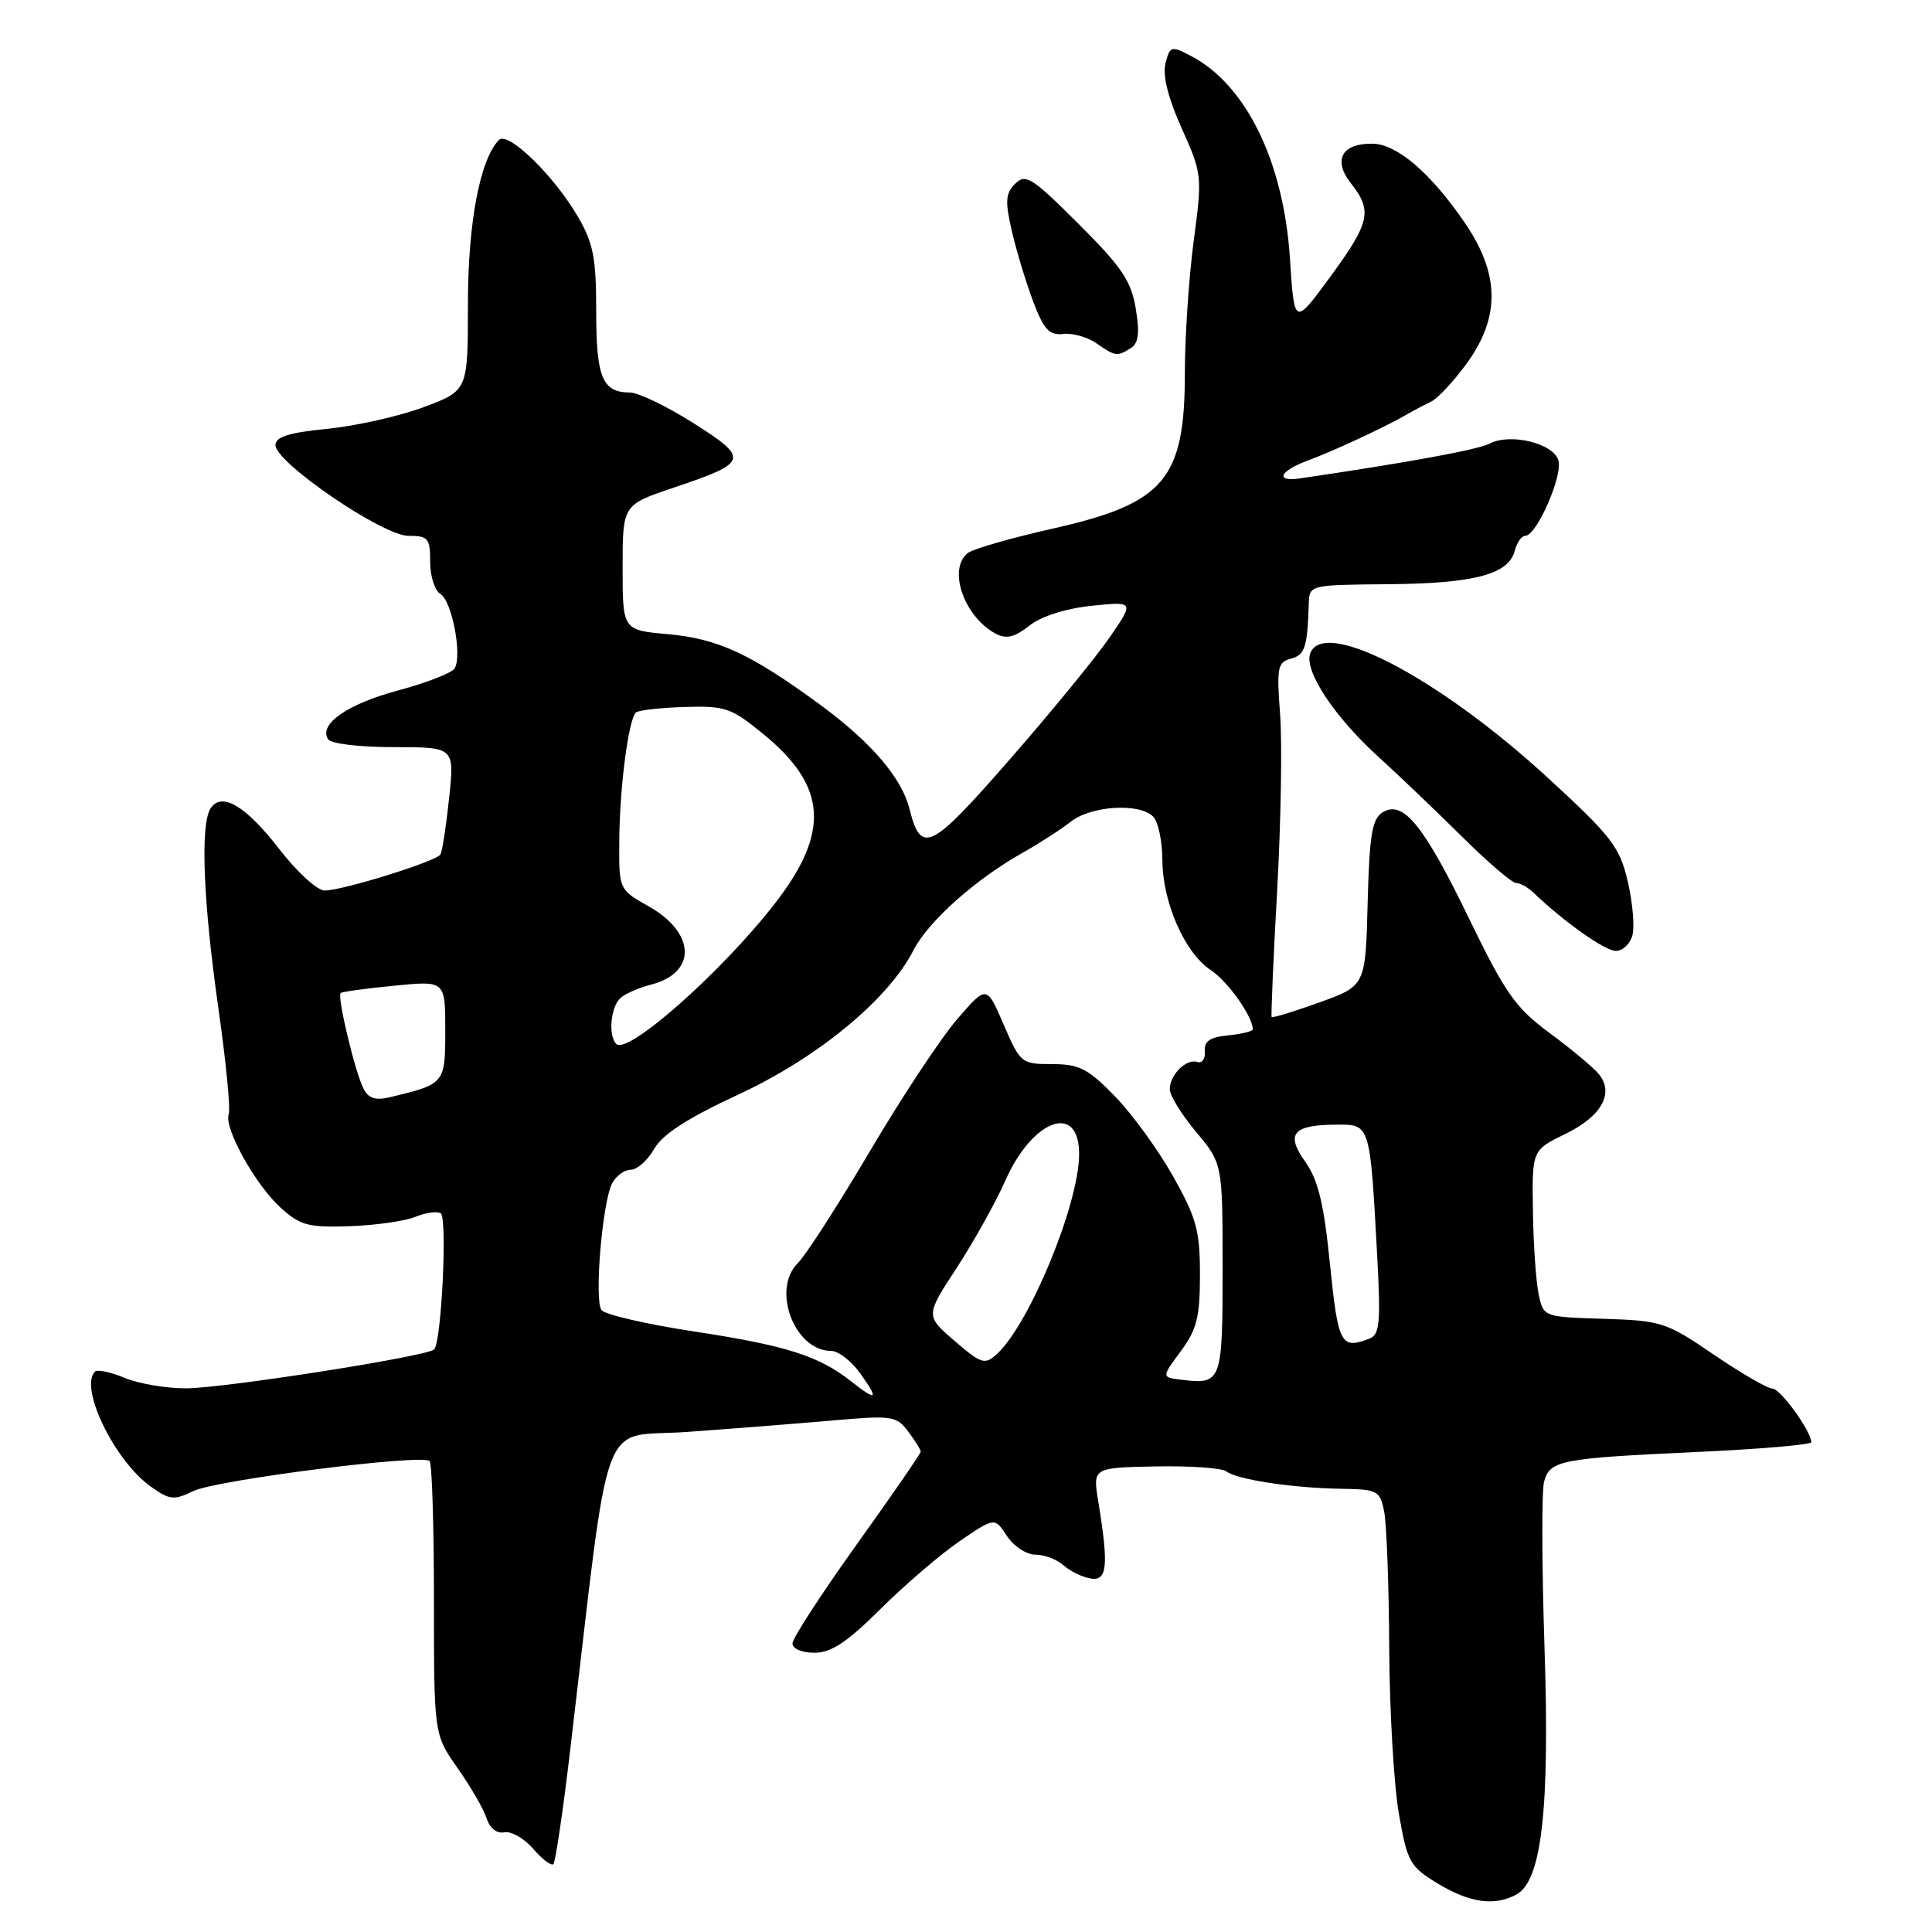 <?xml version="1.0" encoding="UTF-8" standalone="no"?>
<!DOCTYPE svg PUBLIC "-//W3C//DTD SVG 1.1//EN" "http://www.w3.org/Graphics/SVG/1.1/DTD/svg11.dtd" >
<svg xmlns="http://www.w3.org/2000/svg" xmlns:xlink="http://www.w3.org/1999/xlink" version="1.1" viewBox="0 0 256 256">
 <g >
 <path fill="currentColor"
d=" M 200.92 251.04 C 204.29 249.24 205.37 239.72 204.65 218.17 C 204.30 207.35 204.27 197.53 204.60 196.33 C 205.37 193.50 206.74 193.23 224.75 192.40 C 233.14 192.02 240.00 191.43 240.00 191.10 C 239.99 189.63 235.91 184.00 234.86 184.00 C 234.22 184.00 230.72 181.97 227.09 179.50 C 220.78 175.19 220.16 174.99 212.51 174.75 C 204.52 174.50 204.52 174.50 203.88 171.50 C 203.53 169.85 203.18 164.88 203.12 160.45 C 203.00 152.40 203.00 152.40 207.42 150.25 C 212.23 147.91 213.94 144.84 211.83 142.30 C 211.10 141.42 208.18 138.98 205.33 136.88 C 200.81 133.53 199.48 131.65 194.69 121.78 C 188.65 109.31 185.91 105.94 183.19 107.65 C 181.80 108.52 181.45 110.67 181.22 119.67 C 180.94 130.62 180.94 130.62 174.82 132.83 C 171.45 134.04 168.61 134.91 168.50 134.76 C 168.40 134.62 168.72 127.08 169.23 118.00 C 169.73 108.92 169.91 98.41 169.62 94.64 C 169.15 88.45 169.29 87.74 171.05 87.28 C 172.91 86.79 173.24 85.77 173.42 80.00 C 173.50 77.50 173.51 77.50 184.00 77.41 C 195.35 77.31 199.90 76.11 200.71 72.99 C 201.00 71.89 201.62 71.00 202.10 71.00 C 203.61 71.00 207.13 62.97 206.49 60.98 C 205.77 58.71 200.09 57.35 197.36 58.79 C 195.83 59.59 186.37 61.32 172.25 63.39 C 168.90 63.88 169.53 62.42 173.25 61.04 C 176.66 59.78 183.28 56.71 186.25 55.01 C 187.21 54.45 188.73 53.65 189.62 53.22 C 190.51 52.80 192.65 50.50 194.37 48.13 C 198.82 41.98 198.73 36.30 194.08 29.50 C 189.58 22.92 185.11 19.09 181.87 19.04 C 177.80 18.98 176.58 21.20 178.99 24.27 C 181.89 27.94 181.55 29.47 176.25 36.70 C 171.50 43.18 171.50 43.18 170.93 34.32 C 170.10 21.41 165.11 11.21 157.77 7.39 C 155.19 6.05 155.01 6.10 154.43 8.41 C 154.03 10.00 154.78 12.99 156.58 17.00 C 159.29 23.04 159.32 23.30 158.17 31.94 C 157.53 36.77 157.00 44.64 157.00 49.41 C 157.00 63.53 154.31 66.71 139.50 70.04 C 134.00 71.28 128.94 72.73 128.25 73.27 C 125.54 75.39 127.72 81.71 131.94 83.97 C 133.33 84.71 134.43 84.45 136.39 82.91 C 137.99 81.65 141.19 80.63 144.65 80.27 C 150.31 79.69 150.31 79.69 147.01 84.49 C 145.19 87.13 139.23 94.42 133.75 100.68 C 123.30 112.66 122.04 113.28 120.52 107.21 C 119.49 103.07 115.44 98.35 108.66 93.37 C 99.49 86.64 95.14 84.63 88.50 84.03 C 82.50 83.50 82.50 83.50 82.50 75.20 C 82.50 66.89 82.50 66.89 89.29 64.61 C 99.19 61.27 99.34 60.80 91.89 56.07 C 88.37 53.84 84.58 52.01 83.45 52.01 C 79.81 51.99 79.00 50.02 79.00 41.23 C 79.00 34.14 78.62 32.21 76.55 28.67 C 73.33 23.18 67.27 17.31 66.10 18.55 C 63.57 21.21 62.00 29.58 62.00 40.41 C 62.00 51.76 62.00 51.76 56.14 53.95 C 52.92 55.15 47.18 56.44 43.39 56.82 C 38.28 57.32 36.50 57.88 36.50 58.98 C 36.50 61.30 50.72 71.00 54.11 71.00 C 56.74 71.00 57.00 71.31 57.00 74.45 C 57.00 76.35 57.61 78.26 58.35 78.70 C 59.90 79.62 61.29 86.96 60.22 88.59 C 59.82 89.19 56.47 90.49 52.78 91.48 C 46.05 93.28 42.22 95.94 43.46 97.94 C 43.84 98.55 47.56 99.00 52.18 99.00 C 60.23 99.00 60.23 99.00 59.51 105.75 C 59.12 109.46 58.60 112.83 58.36 113.22 C 57.80 114.14 45.39 118.00 43.02 118.00 C 42.04 118.00 39.35 115.54 37.03 112.54 C 32.57 106.76 29.34 104.85 27.89 107.14 C 26.53 109.30 26.92 119.43 28.92 133.47 C 29.94 140.61 30.56 146.98 30.31 147.63 C 29.63 149.40 33.79 156.92 37.14 159.98 C 39.77 162.38 40.81 162.66 46.30 162.48 C 49.71 162.36 53.62 161.81 55.00 161.25 C 56.38 160.69 57.90 160.47 58.39 160.76 C 59.30 161.31 58.51 177.82 57.52 178.81 C 56.62 179.72 29.90 183.91 24.72 183.96 C 22.09 183.98 18.41 183.36 16.55 182.59 C 14.69 181.81 12.90 181.43 12.58 181.75 C 10.47 183.87 15.17 193.56 19.98 196.98 C 22.48 198.77 23.05 198.82 25.63 197.57 C 28.67 196.10 55.97 192.63 56.93 193.60 C 57.24 193.91 57.50 202.19 57.50 212.00 C 57.50 229.83 57.50 229.83 60.64 234.29 C 62.37 236.75 64.10 239.74 64.48 240.94 C 64.90 242.25 65.83 242.99 66.84 242.79 C 67.75 242.62 69.47 243.60 70.66 244.99 C 71.86 246.37 73.05 247.28 73.33 247.00 C 73.60 246.72 74.60 239.97 75.54 232.00 C 81.00 185.84 79.26 190.59 91.00 189.74 C 96.78 189.33 105.37 188.65 110.09 188.24 C 118.22 187.52 118.77 187.60 120.34 189.68 C 121.25 190.89 122.00 192.09 122.00 192.35 C 122.00 192.60 118.18 198.14 113.51 204.66 C 108.85 211.17 105.02 217.06 105.01 217.75 C 105.01 218.47 106.24 219.00 107.92 219.00 C 110.14 219.00 112.24 217.61 116.67 213.20 C 119.88 210.01 124.59 205.97 127.15 204.22 C 131.80 201.04 131.80 201.04 133.42 203.52 C 134.32 204.89 136.01 206.00 137.19 206.00 C 138.38 206.00 140.05 206.63 140.92 207.41 C 141.79 208.19 143.40 208.97 144.50 209.16 C 146.72 209.54 146.93 207.52 145.53 198.98 C 144.79 194.47 144.79 194.47 153.13 194.31 C 157.72 194.22 161.93 194.52 162.49 194.96 C 163.83 196.04 171.26 197.17 177.66 197.27 C 182.55 197.34 182.85 197.50 183.41 200.30 C 183.73 201.92 184.04 210.06 184.08 218.38 C 184.12 226.69 184.70 236.58 185.36 240.34 C 186.48 246.76 186.81 247.33 190.53 249.59 C 194.75 252.14 198.01 252.60 200.92 251.04 Z  M 216.31 123.91 C 216.61 122.76 216.33 119.55 215.68 116.77 C 214.62 112.23 213.55 110.84 205.17 103.13 C 190.74 89.85 175.44 81.81 173.62 86.55 C 172.74 88.84 176.80 95.00 182.75 100.38 C 185.25 102.65 190.14 107.31 193.61 110.75 C 197.07 114.19 200.35 117.00 200.88 117.00 C 201.42 117.00 202.45 117.57 203.18 118.27 C 207.24 122.16 212.67 126.00 214.11 126.00 C 215.02 126.00 216.01 125.06 216.31 123.91 Z  M 149.86 46.11 C 150.86 45.47 151.03 44.10 150.49 40.87 C 149.89 37.23 148.62 35.35 142.91 29.66 C 136.74 23.50 135.89 22.97 134.51 24.35 C 133.23 25.63 133.16 26.66 134.09 30.69 C 134.71 33.34 135.98 37.52 136.92 40.00 C 138.31 43.68 139.04 44.45 140.89 44.25 C 142.14 44.11 144.12 44.67 145.30 45.50 C 147.78 47.23 148.03 47.27 149.86 46.11 Z  M 112.69 182.97 C 108.47 179.65 104.09 178.27 91.99 176.43 C 85.67 175.47 80.14 174.19 79.70 173.59 C 78.72 172.24 79.82 159.21 81.12 156.78 C 81.64 155.80 82.75 155.00 83.58 155.00 C 84.41 155.00 85.81 153.76 86.68 152.24 C 87.79 150.29 91.12 148.15 97.88 145.01 C 108.33 140.17 117.71 132.43 121.03 125.93 C 123.00 122.08 129.22 116.53 135.55 112.97 C 137.72 111.75 140.57 109.91 141.88 108.88 C 144.58 106.76 150.96 106.36 152.80 108.20 C 153.46 108.86 154.01 111.45 154.02 113.95 C 154.05 119.61 156.99 126.29 160.47 128.57 C 162.69 130.03 166.00 134.70 166.00 136.39 C 166.00 136.65 164.54 137.01 162.75 137.19 C 160.33 137.42 159.54 137.96 159.65 139.30 C 159.73 140.29 159.28 140.93 158.66 140.72 C 157.20 140.23 155.00 142.41 155.00 144.33 C 155.00 145.15 156.57 147.70 158.50 150.00 C 162.00 154.19 162.00 154.19 162.00 168.13 C 162.00 183.16 161.88 183.48 156.53 182.82 C 153.90 182.50 153.90 182.50 156.45 179.06 C 158.59 176.17 159.00 174.53 159.00 168.90 C 159.00 163.06 158.54 161.37 155.43 155.85 C 153.47 152.36 150.00 147.59 147.72 145.25 C 144.16 141.59 143.00 141.00 139.41 141.00 C 135.34 141.00 135.20 140.88 132.99 135.76 C 130.74 130.53 130.74 130.53 126.86 135.01 C 124.72 137.48 119.51 145.35 115.29 152.50 C 111.07 159.65 106.76 166.34 105.72 167.37 C 102.19 170.85 105.28 179.00 110.12 179.00 C 111.08 179.00 112.83 180.35 114.00 182.00 C 116.51 185.52 116.21 185.74 112.69 182.97 Z  M 126.48 177.67 C 122.62 174.34 122.62 174.34 126.76 168.01 C 129.03 164.52 131.93 159.33 133.20 156.46 C 136.82 148.26 143.02 146.03 142.99 152.95 C 142.96 159.60 136.38 175.53 132.06 179.45 C 130.48 180.87 130.01 180.72 126.48 177.67 Z  M 176.23 167.53 C 175.42 159.45 174.66 156.33 172.94 153.92 C 170.30 150.21 171.31 149.04 177.20 149.02 C 181.55 149.00 181.54 148.98 182.47 166.13 C 182.97 175.32 182.83 176.85 181.44 177.38 C 177.67 178.83 177.31 178.14 176.23 167.53 Z  M 48.17 144.26 C 47.05 142.09 44.64 132.01 45.14 131.58 C 45.34 131.41 48.54 130.97 52.25 130.61 C 59.00 129.94 59.00 129.94 59.00 136.50 C 59.00 143.58 58.96 143.63 51.79 145.36 C 49.77 145.85 48.85 145.57 48.17 144.26 Z  M 81.66 138.33 C 80.55 137.21 80.93 133.31 82.26 132.20 C 82.95 131.63 84.73 130.86 86.21 130.48 C 92.36 128.94 92.21 123.61 85.93 120.08 C 82.00 117.87 82.00 117.87 82.06 111.19 C 82.12 104.23 83.28 95.39 84.25 94.42 C 84.56 94.11 87.45 93.78 90.68 93.68 C 96.10 93.51 96.89 93.78 101.16 97.28 C 109.60 104.19 110.01 110.28 102.66 119.74 C 95.63 128.79 83.16 139.83 81.66 138.33 Z "/>
</g>
</svg>
